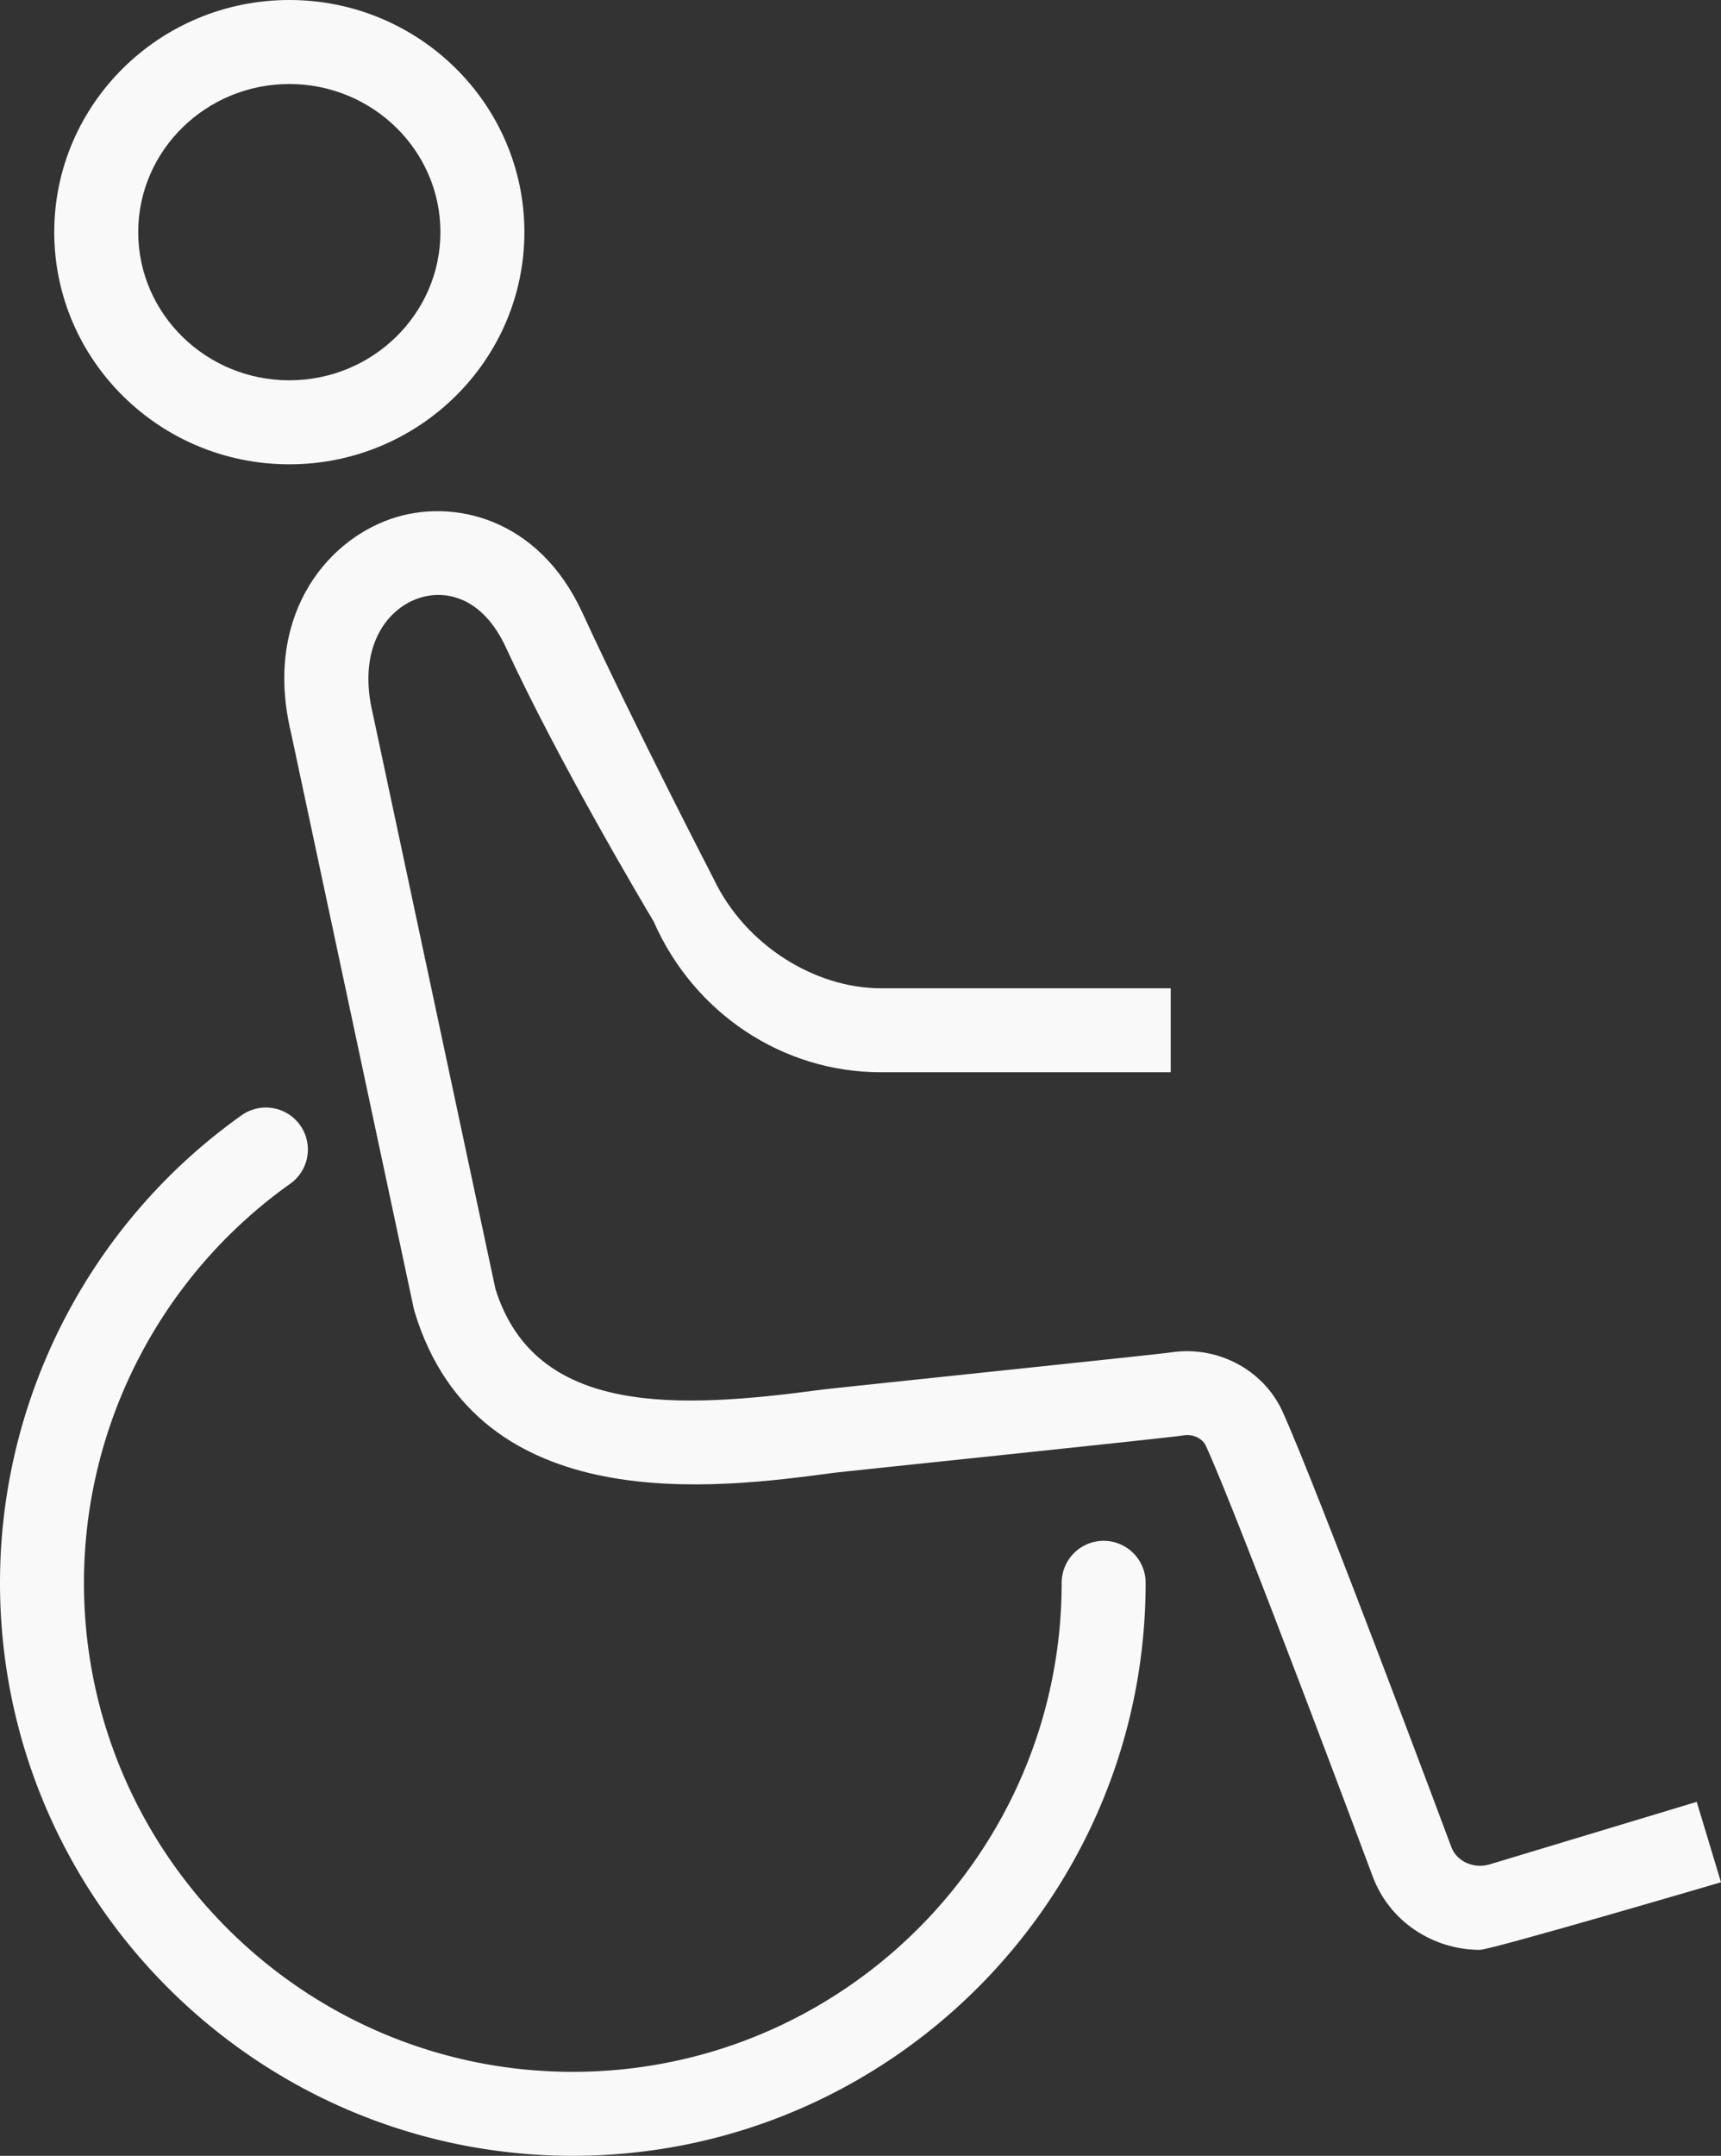<svg xmlns="http://www.w3.org/2000/svg" viewBox="0 0 194.943 244.126" height="1537.799" width="1227.985"><rect x="0" y="0" width="194.943" height="244.126" fill="#333333" stroke="none"/><g fill="#f9f9f9"><path d="M32.772 9.514c-9.437 0-17.116 7.526-17.116 16.776s7.679 16.776 17.116 16.776S49.888 35.54 49.888 26.29 42.208 9.514 32.772 9.514zm0 43.066c-14.682 0-26.627-11.793-26.627-26.29S18.09 0 32.772 0c14.681 0 26.627 11.793 26.627 26.29S47.453 52.58 32.772 52.58m134.861 168.222c-5.298 0-10.23-3.196-12.134-8.288 0 0-15.22-40.785-18.911-48.802-.397-.832-1.434-1.34-2.508-1.17-1.747.291-38.494 4.089-39.683 4.247-13.072 1.75-40.272 5.389-47.436-18.253l-.099-.39-13.895-65.153c-3.087-12.884 3.69-21.588 11.295-24.23 6.988-2.416 16.74-.138 21.685 10.58 6.006 13.023 14.876 30.153 14.876 30.153 3.59 7.575 11.54 12.415 18.927 12.415h32.862v9.51H99.75c-11.1 0-21.156-6.69-25.716-17.084-1.41-2.364-10.849-18.273-16.725-31.012-2.64-5.725-6.864-6.63-9.933-5.567-3.805 1.314-6.876 5.851-5.158 13.016l13.902 65.187c4.53 14.488 20.771 13.577 37.013 11.398 1.24-.165 38.231-4.009 39.42-4.2 5.23-.832 10.422 1.849 12.645 6.518 3.867 8.4 19.21 49.509 19.21 49.509.599 1.604 2.528 2.47 4.31 1.941l23.476-7.086 2.749 9.107s-26.041 7.654-27.31 7.654"/><path d="M64.885 244.126C29.106 244.126 0 215.018 0 179.237c0-20.982 10.23-40.777 27.366-52.941a4.755 4.755 0 015.505 7.755c-14.626 10.389-23.36 27.277-23.36 45.186 0 30.537 24.84 55.378 55.374 55.378 30.534 0 55.373-24.841 55.373-55.378a4.76 4.76 0 014.756-4.755 4.76 4.76 0 014.756 4.755c0 35.78-29.106 64.889-64.885 64.889"/></g></svg>